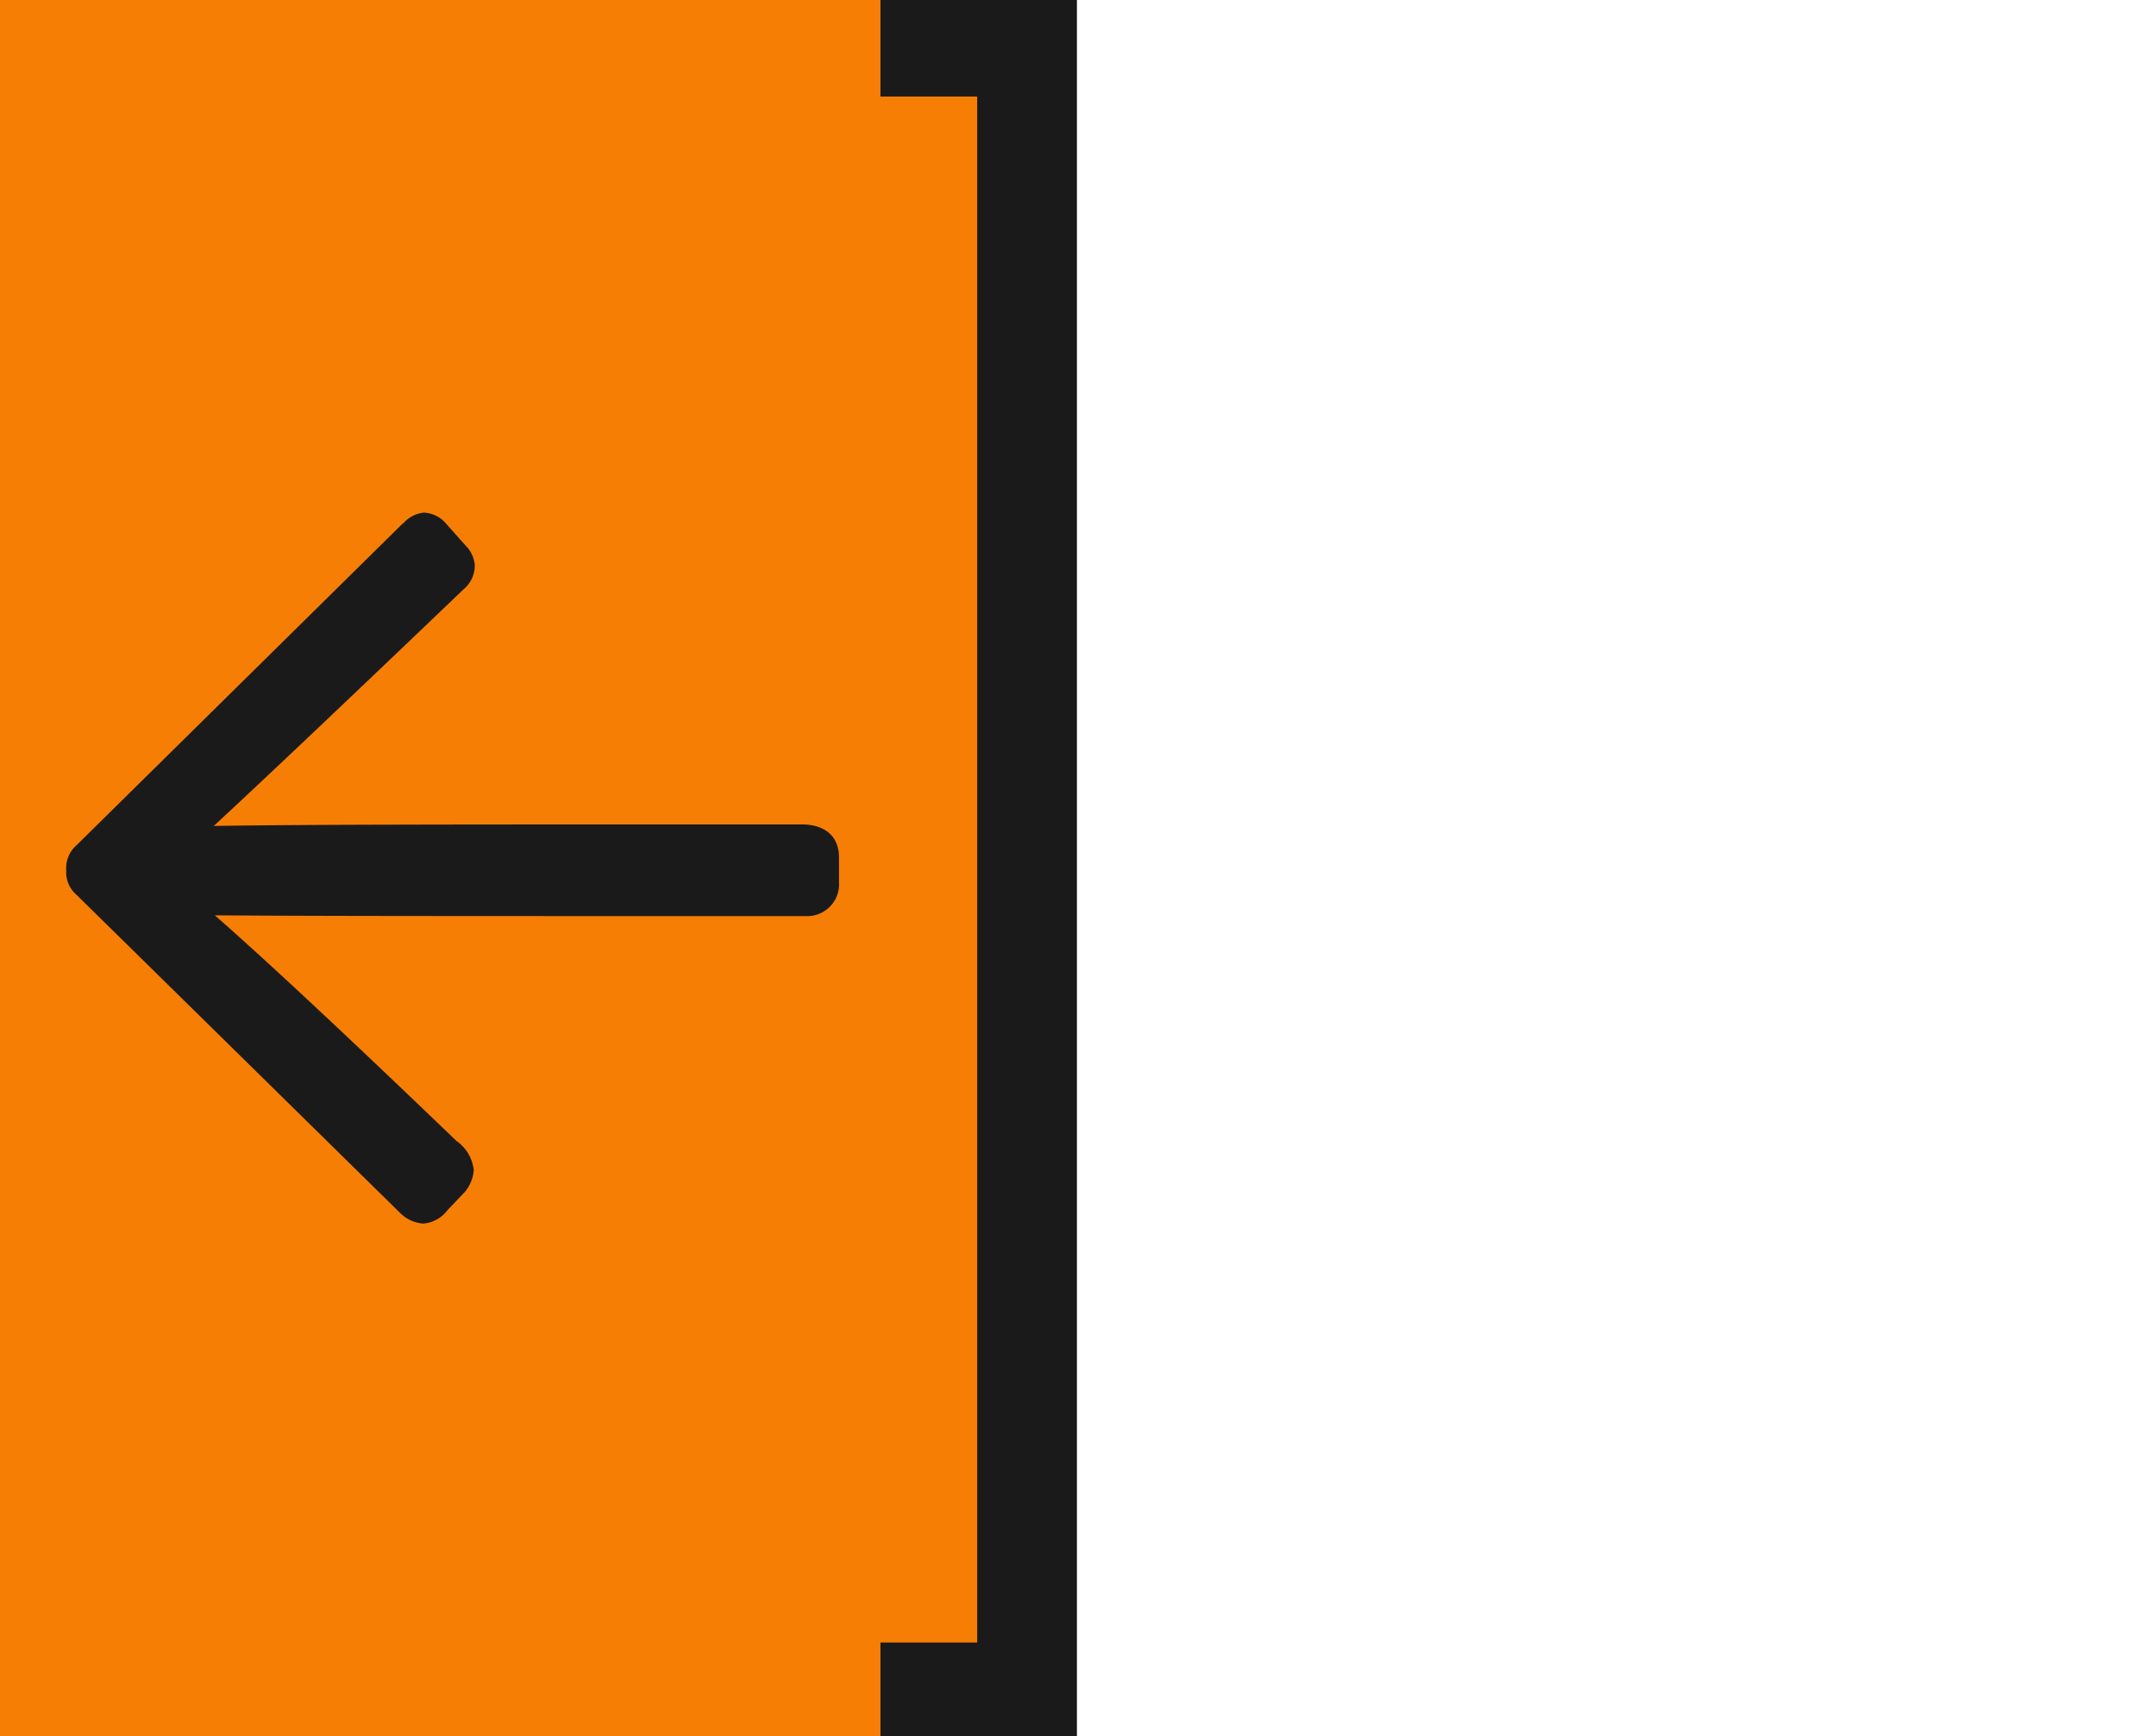 <svg xmlns="http://www.w3.org/2000/svg" xmlns:xlink="http://www.w3.org/1999/xlink" width="31.047" height="25" viewBox="0 0 31.047 25">
  <defs>
    <clipPath id="clip-path">
      <rect id="Rectangle_17100" data-name="Rectangle 17100" width="31.047" height="25" fill="none" />
    </clipPath>
  </defs>
    <rect id="Rectangle_8526" data-name="Rectangle 8526" width="15" height="25" fill="#f77e04"/>
  <g id="Group_6151" data-name="Group 6151" clip-path="url(#clip-path)" transform="translate(15 0) rotate(180) translate(-17 -25) ">
    <path  id="Path_4494" data-name="Path 4494" d="M44.391,24.233l4.694-4.63a.438.438,0,0,0,.153-.369.424.424,0,0,0-.144-.346L44.427,14.3a.529.529,0,0,0-.325-.15.481.481,0,0,0-.351.19l-.255.268-.009.011a.556.556,0,0,0-.117.3.589.589,0,0,0,.25.422c2.1,2.018,3.024,2.849,3.478,3.248-1.435-.011-3.25-.011-8.51-.011a.458.458,0,0,0-.478.489v.357c0,.3.2.474.537.474,5.1,0,7.054,0,8.467-.022-.432.4-1.319,1.228-3.6,3.41a.445.445,0,0,0-.159.346.459.459,0,0,0,.139.289l.275.309a.44.44,0,0,0,.319.158.451.451,0,0,0,.3-.158" transform="translate(-18.192 -6.77)" fill="#1a1a1a"/>
    <path id="Path_4495" data-name="Path 4495" d="M34.384,25V23.61H32.991V1.347h1.393V0H31.555V25Z" transform="translate(-15.063 0)" fill="#1a1a1a"/>
  </g>
</svg>
